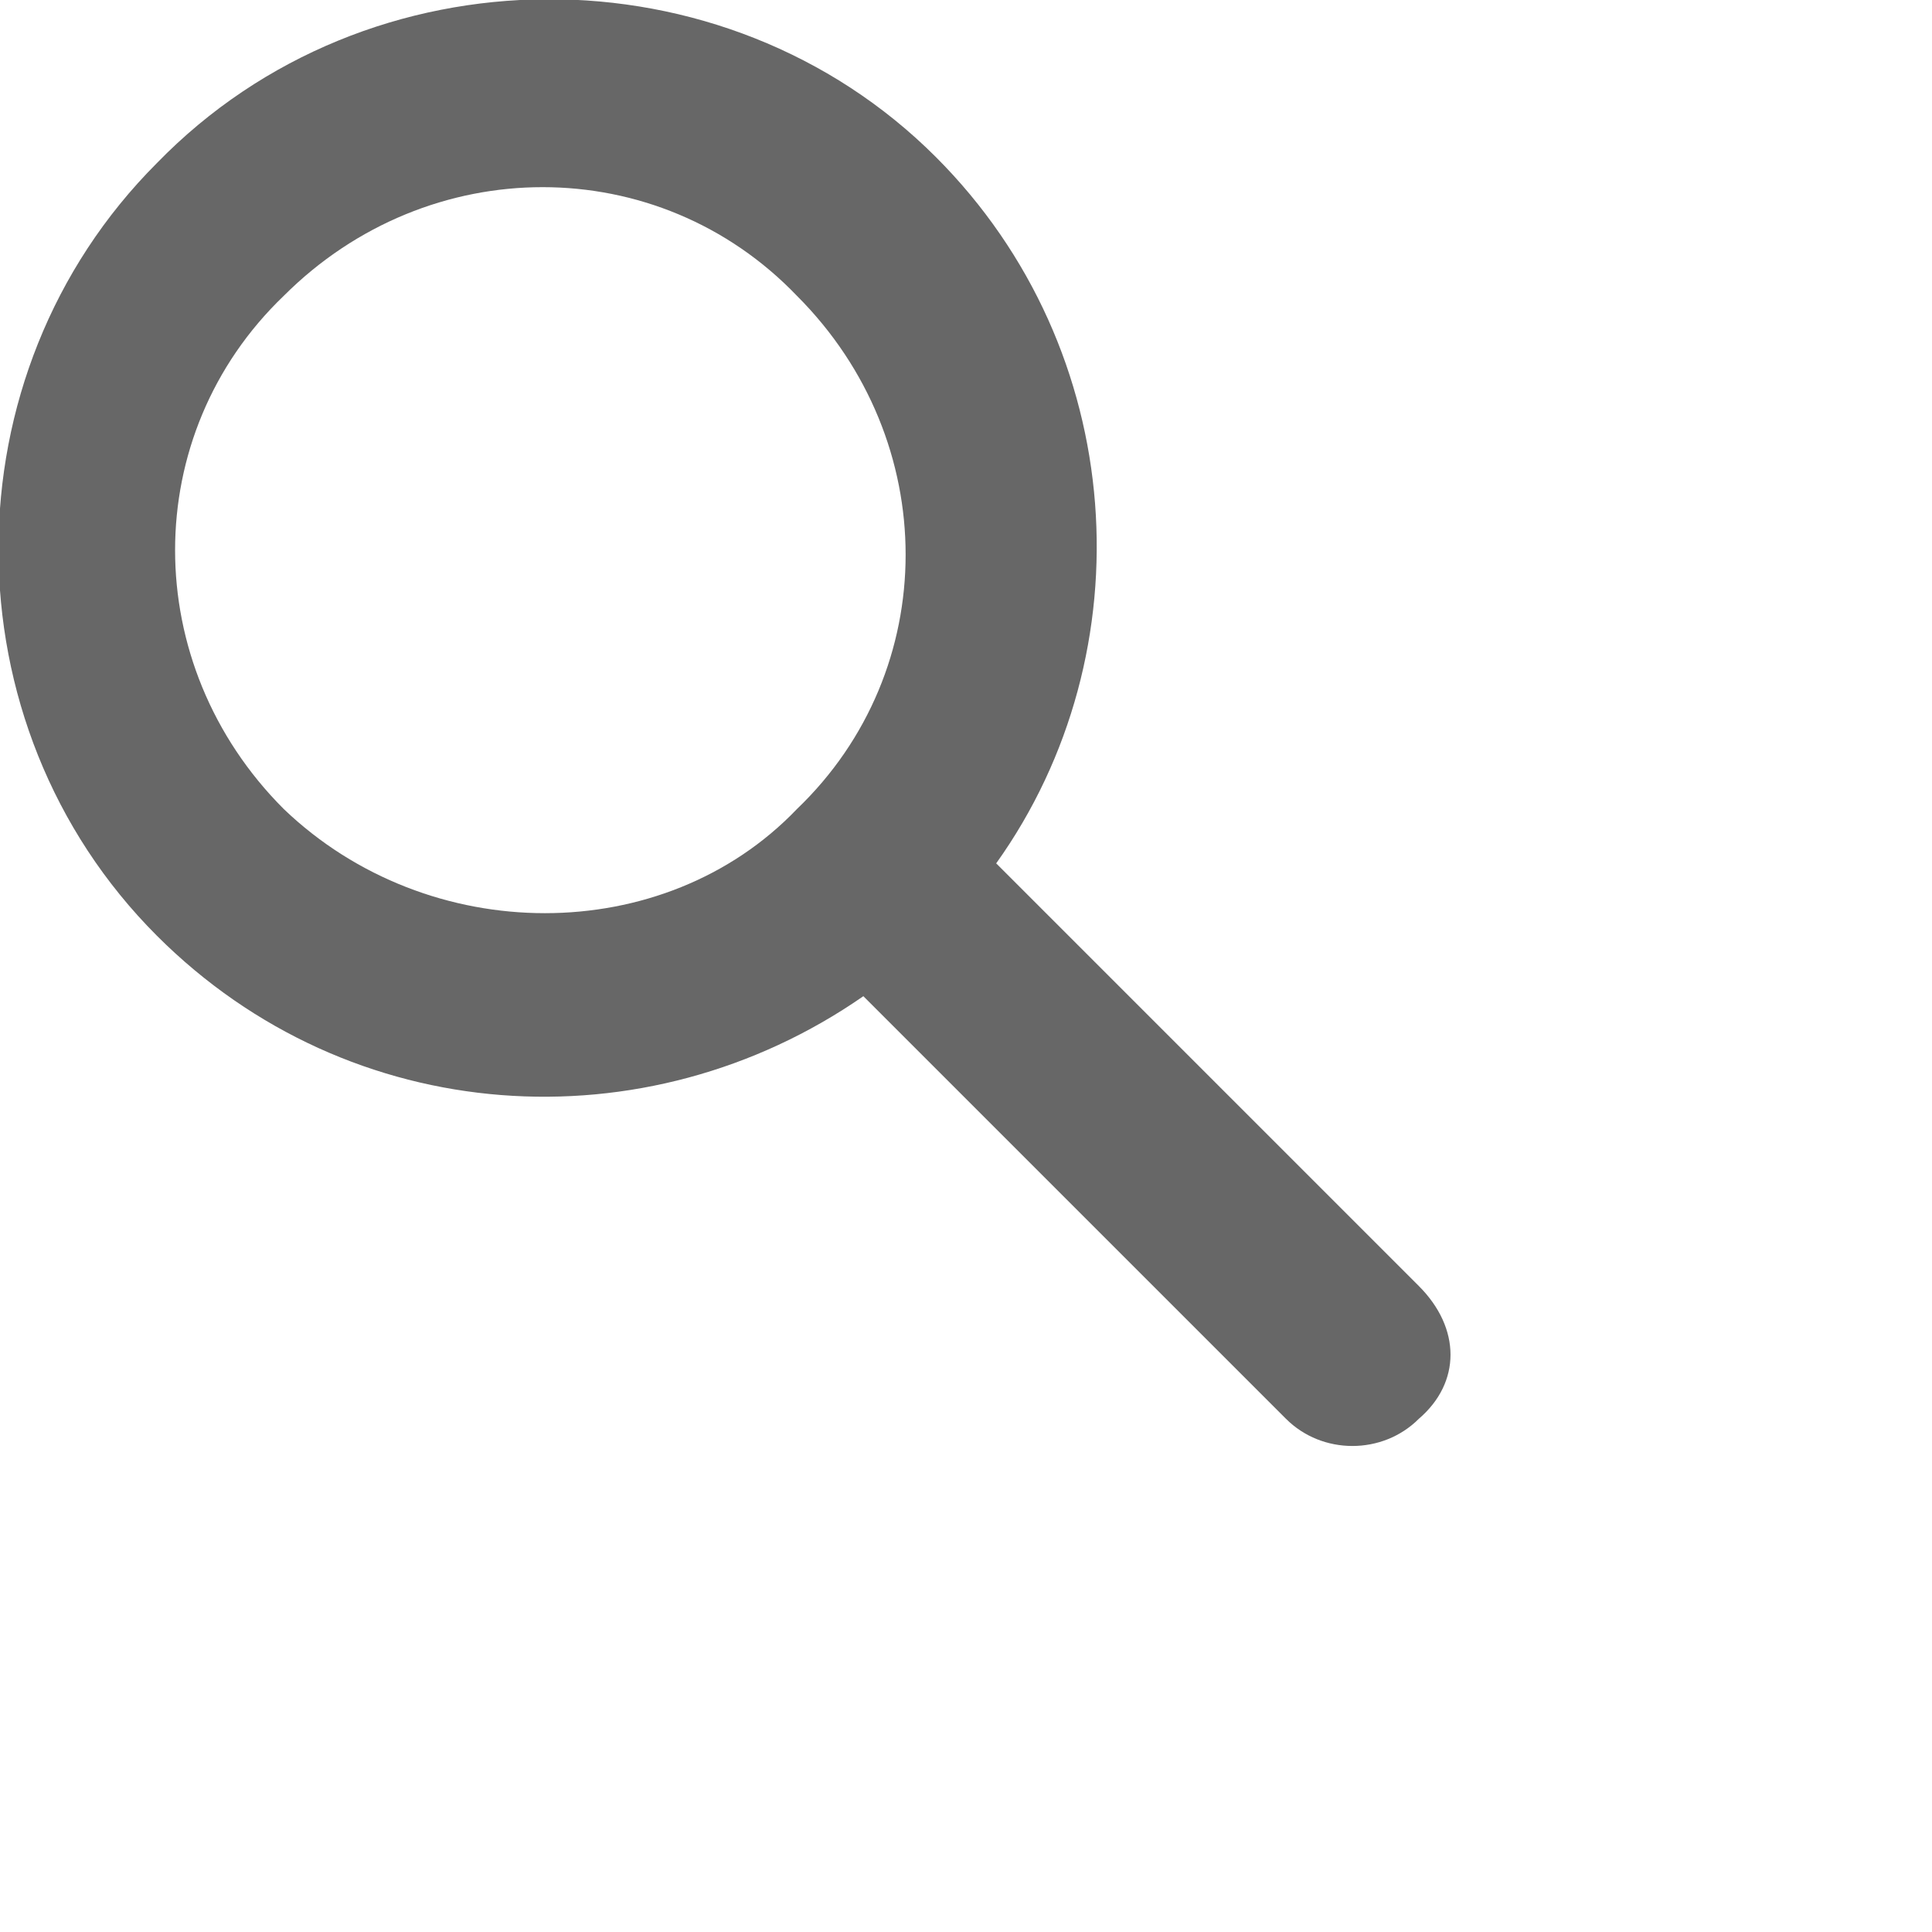 <svg version="1.1" xmlns="http://www.w3.org/2000/svg" xmlns:xlink="http://www.w3.org/1999/xlink" x="0px" y="0px" viewBox="0 0 32 32" width="32px" height="32px" enable-background="new 0 0 32 32" preserveAspectRatio="none">
<path fill="#676767" d="M23.5,21.3l-7-7c2.5-3.5,2.2-8.5-1-11.7C12-0.9,6.1-0.9,2.6,2.7c-3.5,3.5-3.5,9.3,0,12.8c3.2,3.2,8.1,3.5,11.7,1l7,7
	c0.6,0.6,1.6,0.6,2.2,0l0,0C24.2,22.9,24.2,22,23.5,21.3z M4.7,13.4c-2.4-2.4-2.4-6.2,0-8.5c2.4-2.4,6.2-2.4,8.5,0
	c2.4,2.4,2.4,6.2,0,8.5C11,15.7,7.1,15.7,4.7,13.4z"/>
</svg>
